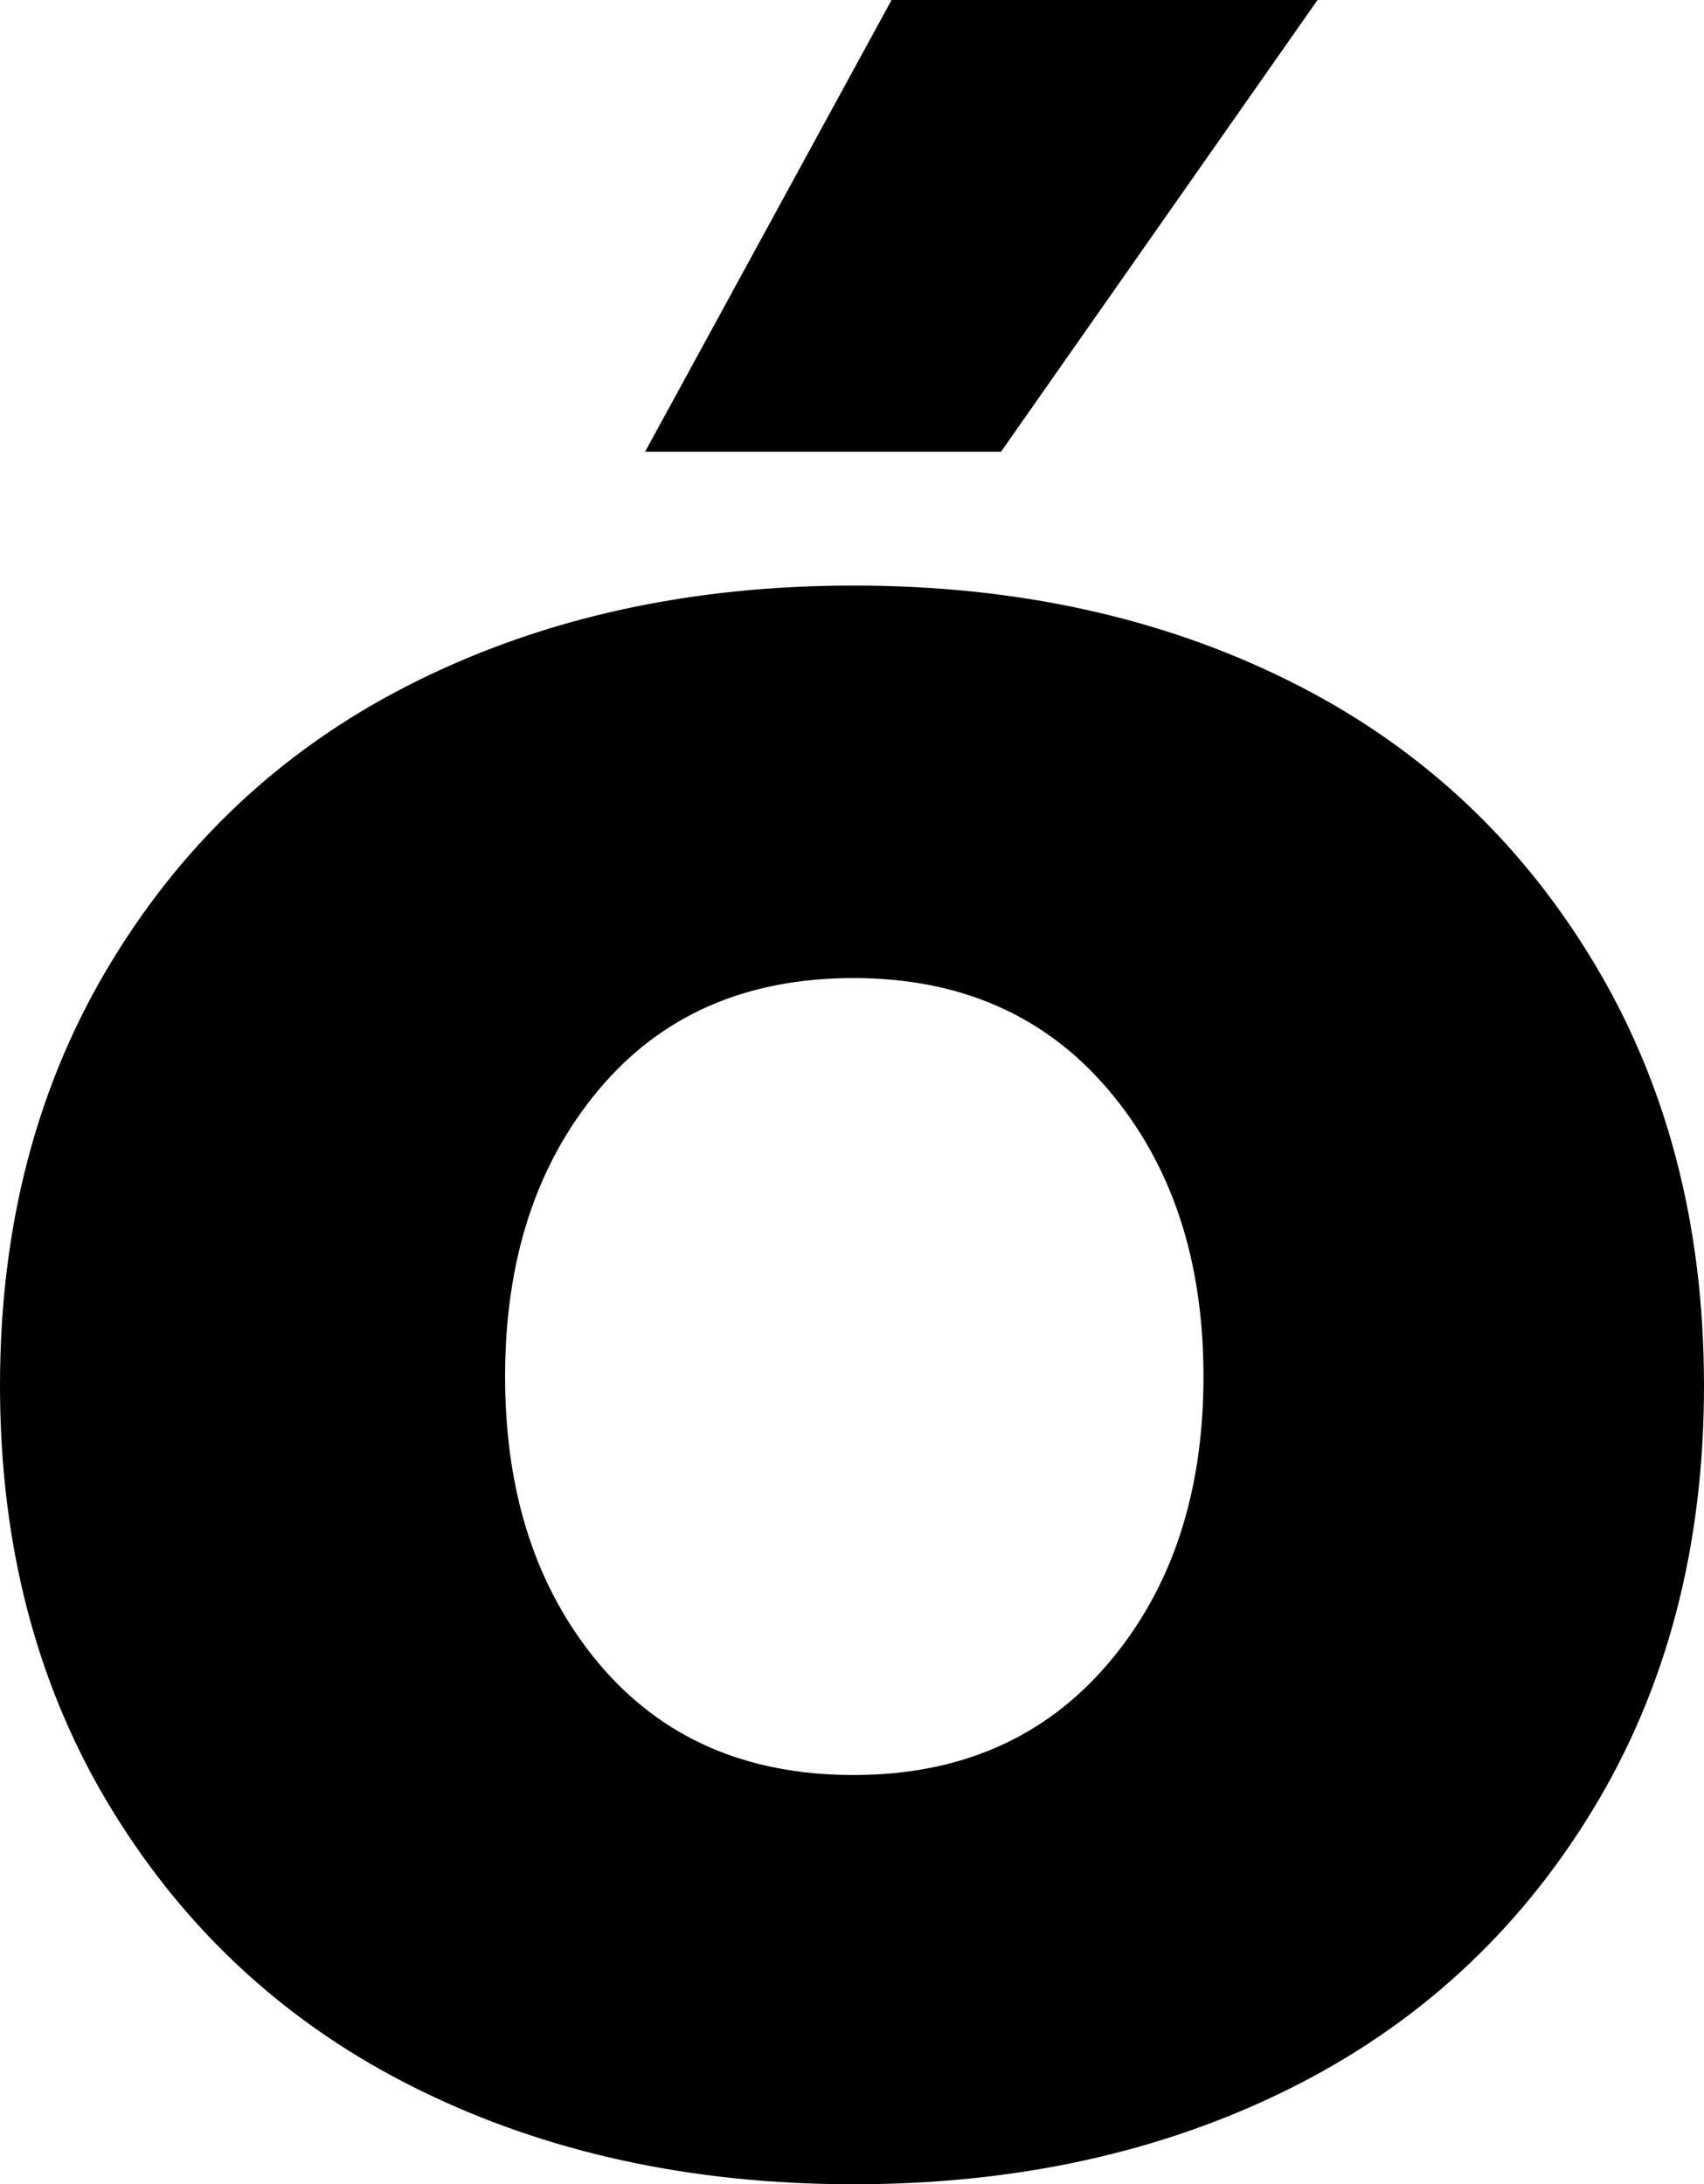 <svg width="16.406" height="21.035" viewBox="0.718 -41.733 16.406 21.035" xmlns="http://www.w3.org/2000/svg"><path d="M0.718 -28.389C0.718 -29.941 1.079 -31.309 1.802 -32.49C2.524 -33.672 3.503 -34.568 4.739 -35.178C5.974 -35.789 7.373 -36.094 8.936 -36.094C10.498 -36.094 11.895 -35.789 13.125 -35.178C14.355 -34.568 15.33 -33.672 16.047 -32.49C16.765 -31.309 17.124 -29.941 17.124 -28.389C17.124 -26.836 16.765 -25.471 16.047 -24.294C15.33 -23.118 14.355 -22.224 13.125 -21.614C11.895 -21.003 10.498 -20.698 8.936 -20.698C7.373 -20.698 5.974 -21.003 4.739 -21.614C3.503 -22.224 2.524 -23.118 1.802 -24.294C1.079 -25.471 0.718 -26.836 0.718 -28.389ZM5.581 -28.477C5.581 -27.354 5.881 -26.433 6.482 -25.715C7.083 -24.998 7.9 -24.639 8.936 -24.639C9.961 -24.639 10.779 -24.998 11.389 -25.715C12 -26.433 12.305 -27.354 12.305 -28.477C12.305 -29.6 12 -30.52 11.389 -31.238C10.779 -31.956 9.961 -32.314 8.936 -32.314C7.9 -32.314 7.083 -31.956 6.482 -31.238C5.881 -30.52 5.581 -29.6 5.581 -28.477ZM6.929 -37.383L9.302 -41.733L13.403 -41.733L10.356 -37.383ZM6.929 -37.383"></path></svg>